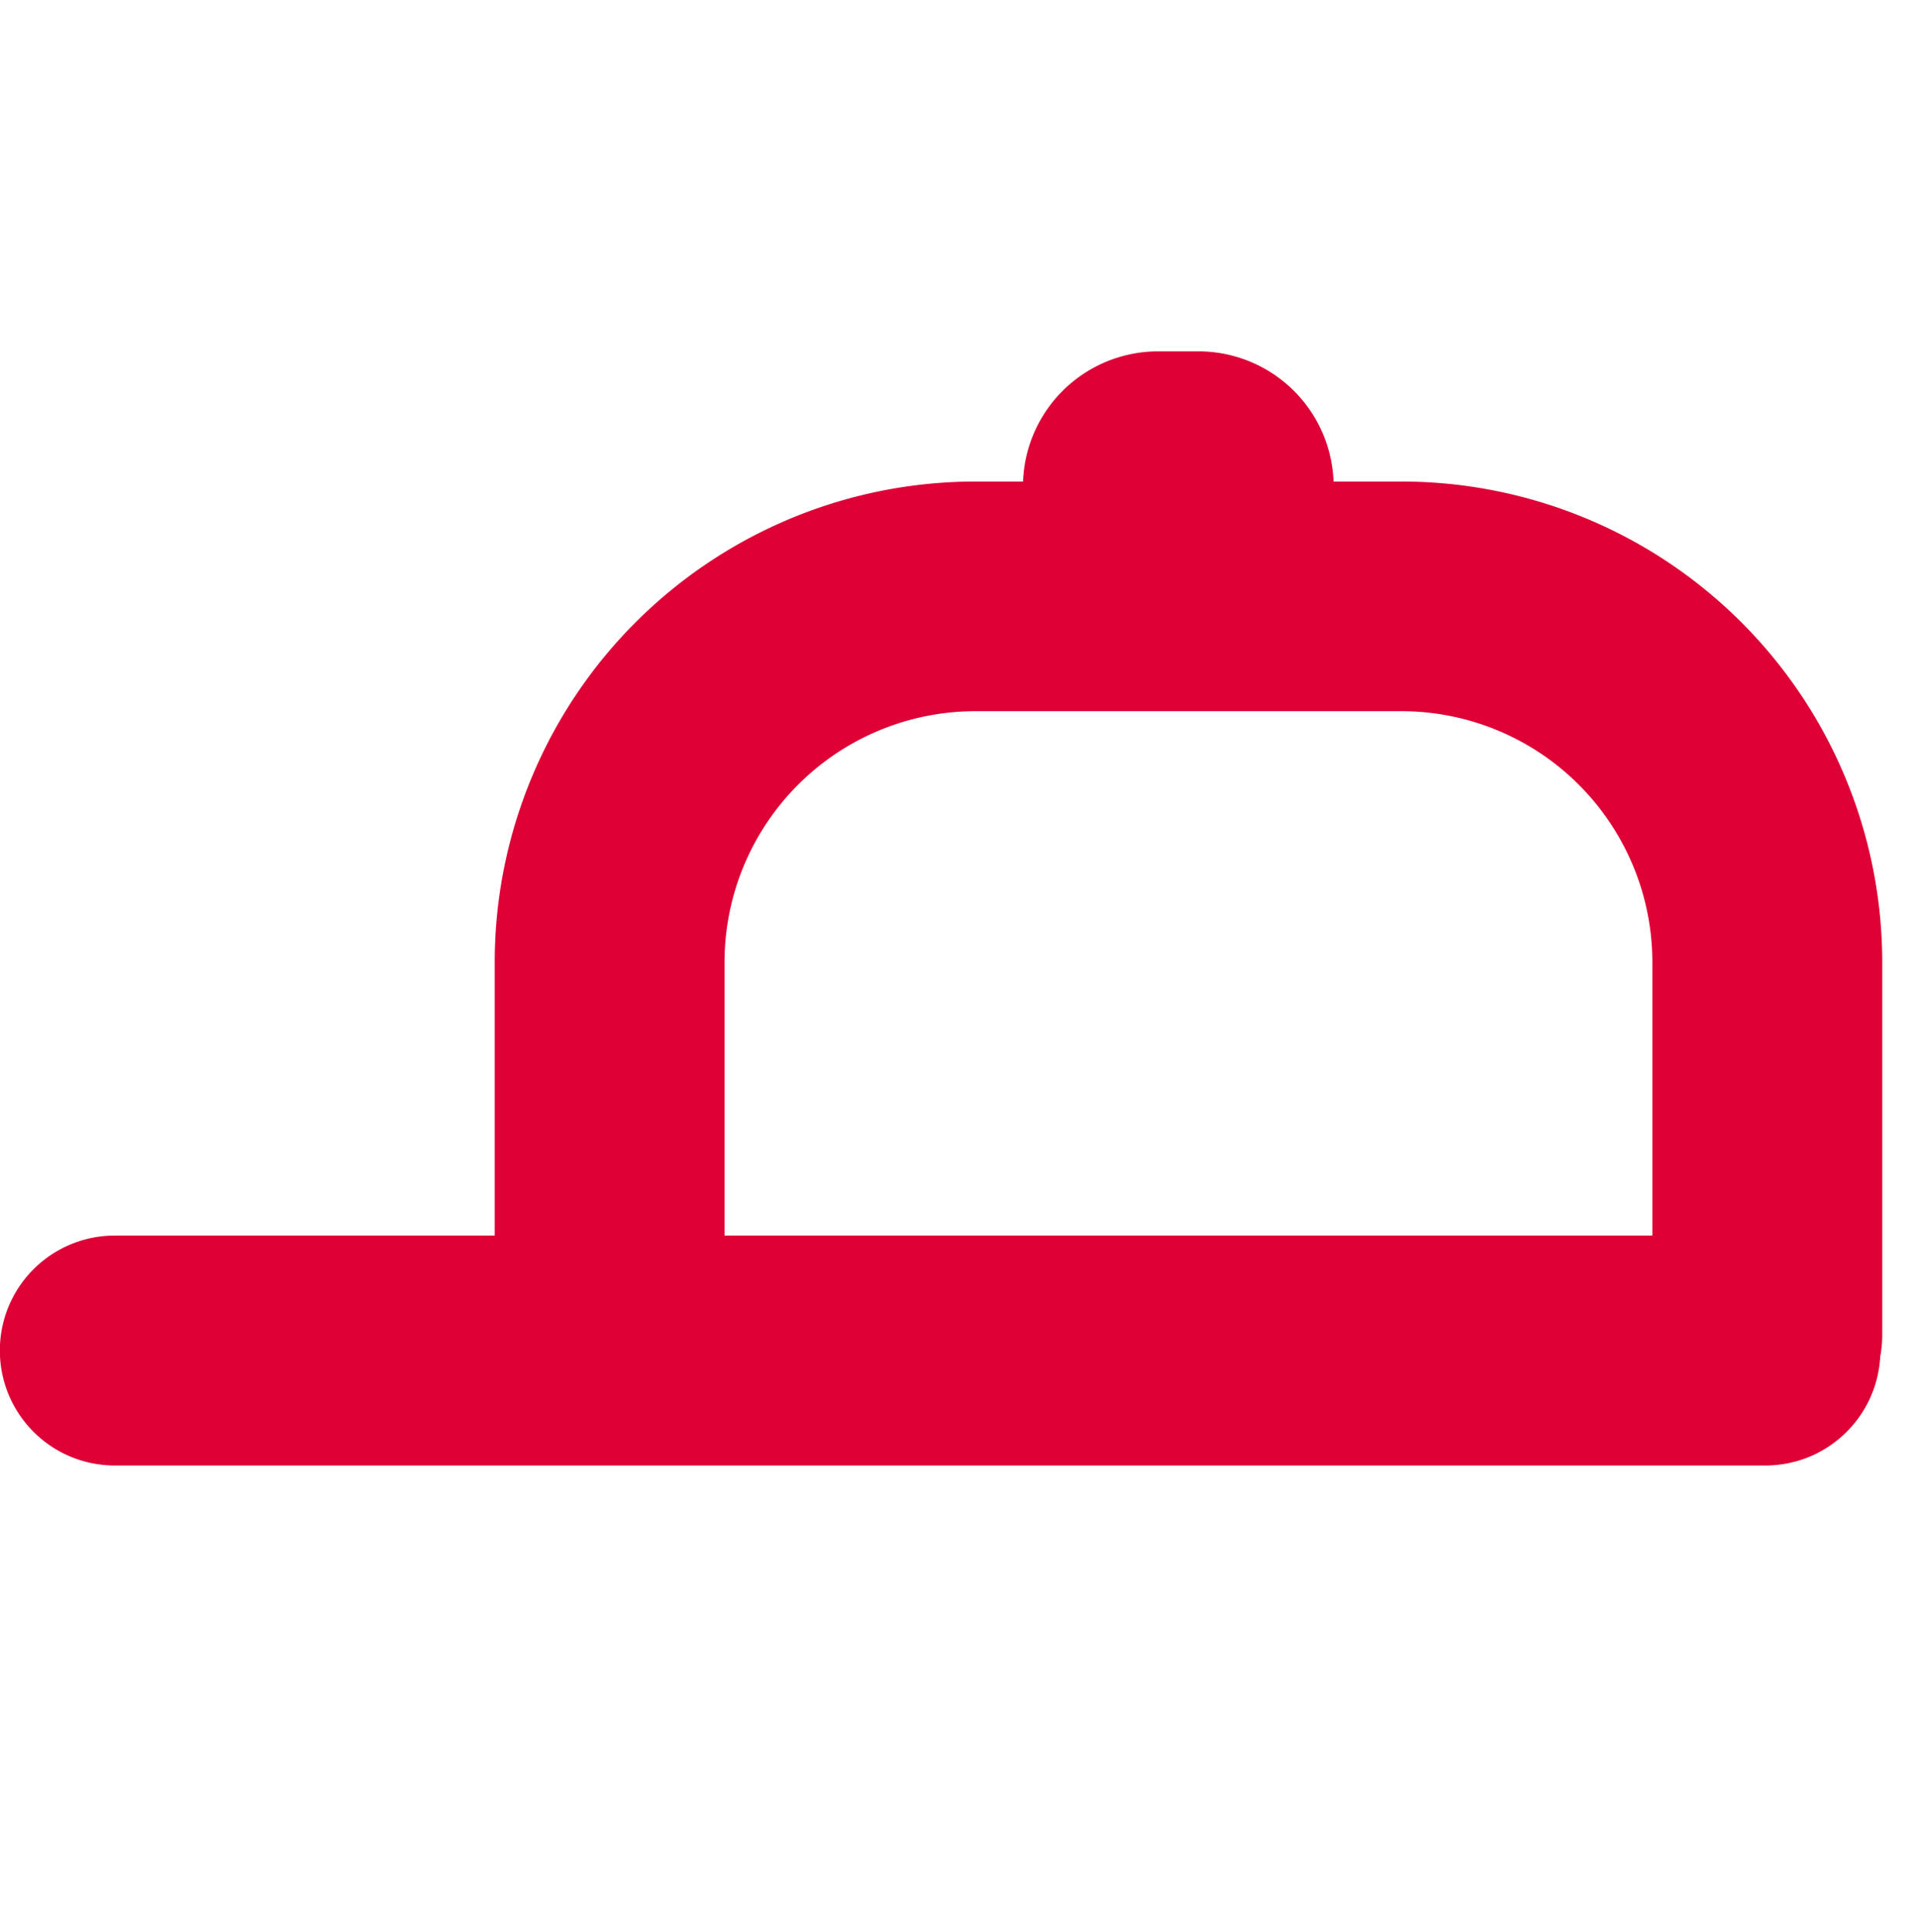 <svg xmlns="http://www.w3.org/2000/svg" width="26.686" height="26.886"><rect id="backgroundrect" width="100%" height="100%" x="0" y="0" fill="none" stroke="none" class="" style=""/>
  <defs>
    <style>
      .cls-1 {
        fill: #df0035;
        stroke: #df0035;
        stroke-width: 1.5px;
      }
    </style>
  </defs>
  
<g class="currentLayer" style=""><title>Layer 1</title><g id="Component_12_1" data-name="Component 12 – 1" class="selected">
    <g id="Group_363" data-name="Group 363">
      <g id="Group_362" data-name="Group 362">
        <g id="Group_361" data-name="Group 361">
          <g id="Group_356" data-name="Group 356">
            <g id="Group_355" data-name="Group 355">
              <path id="Path_251" data-name="Path 251" class="cls-1" d="M8.488,19.43 a0.848,0.848 0 0 0 0.848,-0.848 V13.388 a4.245,4.245 0 0 1 4.24,-4.24 h5.936 a4.245,4.245 0 0 1 4.24,4.24 V18.582 a0.848,0.848 0 0 0 1.7,0 V13.388 a5.942,5.942 0 0 0 -5.936,-5.936 H13.573 a5.942,5.942 0 0 0 -5.936,5.936 V18.582 A0.848,0.848 0 0 0 8.488,19.43 z"/>
            </g>
          </g>
          <g id="Group_358" data-name="Group 358">
            <g id="Group_357" data-name="Group 357">
              <path id="Path_252" data-name="Path 252" class="cls-1" d="M1.598,19.646 H24.576 a0.848,0.848 0 1 0 0,-1.7 H1.598 a0.848,0.848 0 1 0 0,1.7 z"/>
            </g>
          </g>
          <g id="Group_360" data-name="Group 360">
            <g id="Group_359" data-name="Group 359">
              <path id="Path_253" data-name="Path 253" class="cls-1" d="M15.743,7.491 c0.059,0 0.122,0 0.189,-0.007 s0.123,-0.007 0.188,-0.007 h0.565 c0.066,0 0.129,0 0.188,0.007 s0.131,0.007 0.189,0.007 a0.809,0.809 0 0 0 0.491,-0.137 a0.682,0.682 0 0 0 0.262,-0.583 a1.132,1.132 0 0 0 -1.131,-1.131 H16.121 a1.132,1.132 0 0 0 -1.131,1.131 A0.682,0.682 0 0 0 15.743,7.491 zm0.943,-1 a0.283,0.283 0 0 1 0.249,0.15 H16.921 c-0.074,0 -0.152,-0.008 -0.234,-0.008 H16.121 c-0.081,0 -0.16,0 -0.234,0.008 h-0.012 a0.276,0.276 0 0 1 0.246,-0.15 h0.566 z"/>
            </g>
          </g>
        </g>
      </g>
    </g>
  </g></g></svg>
